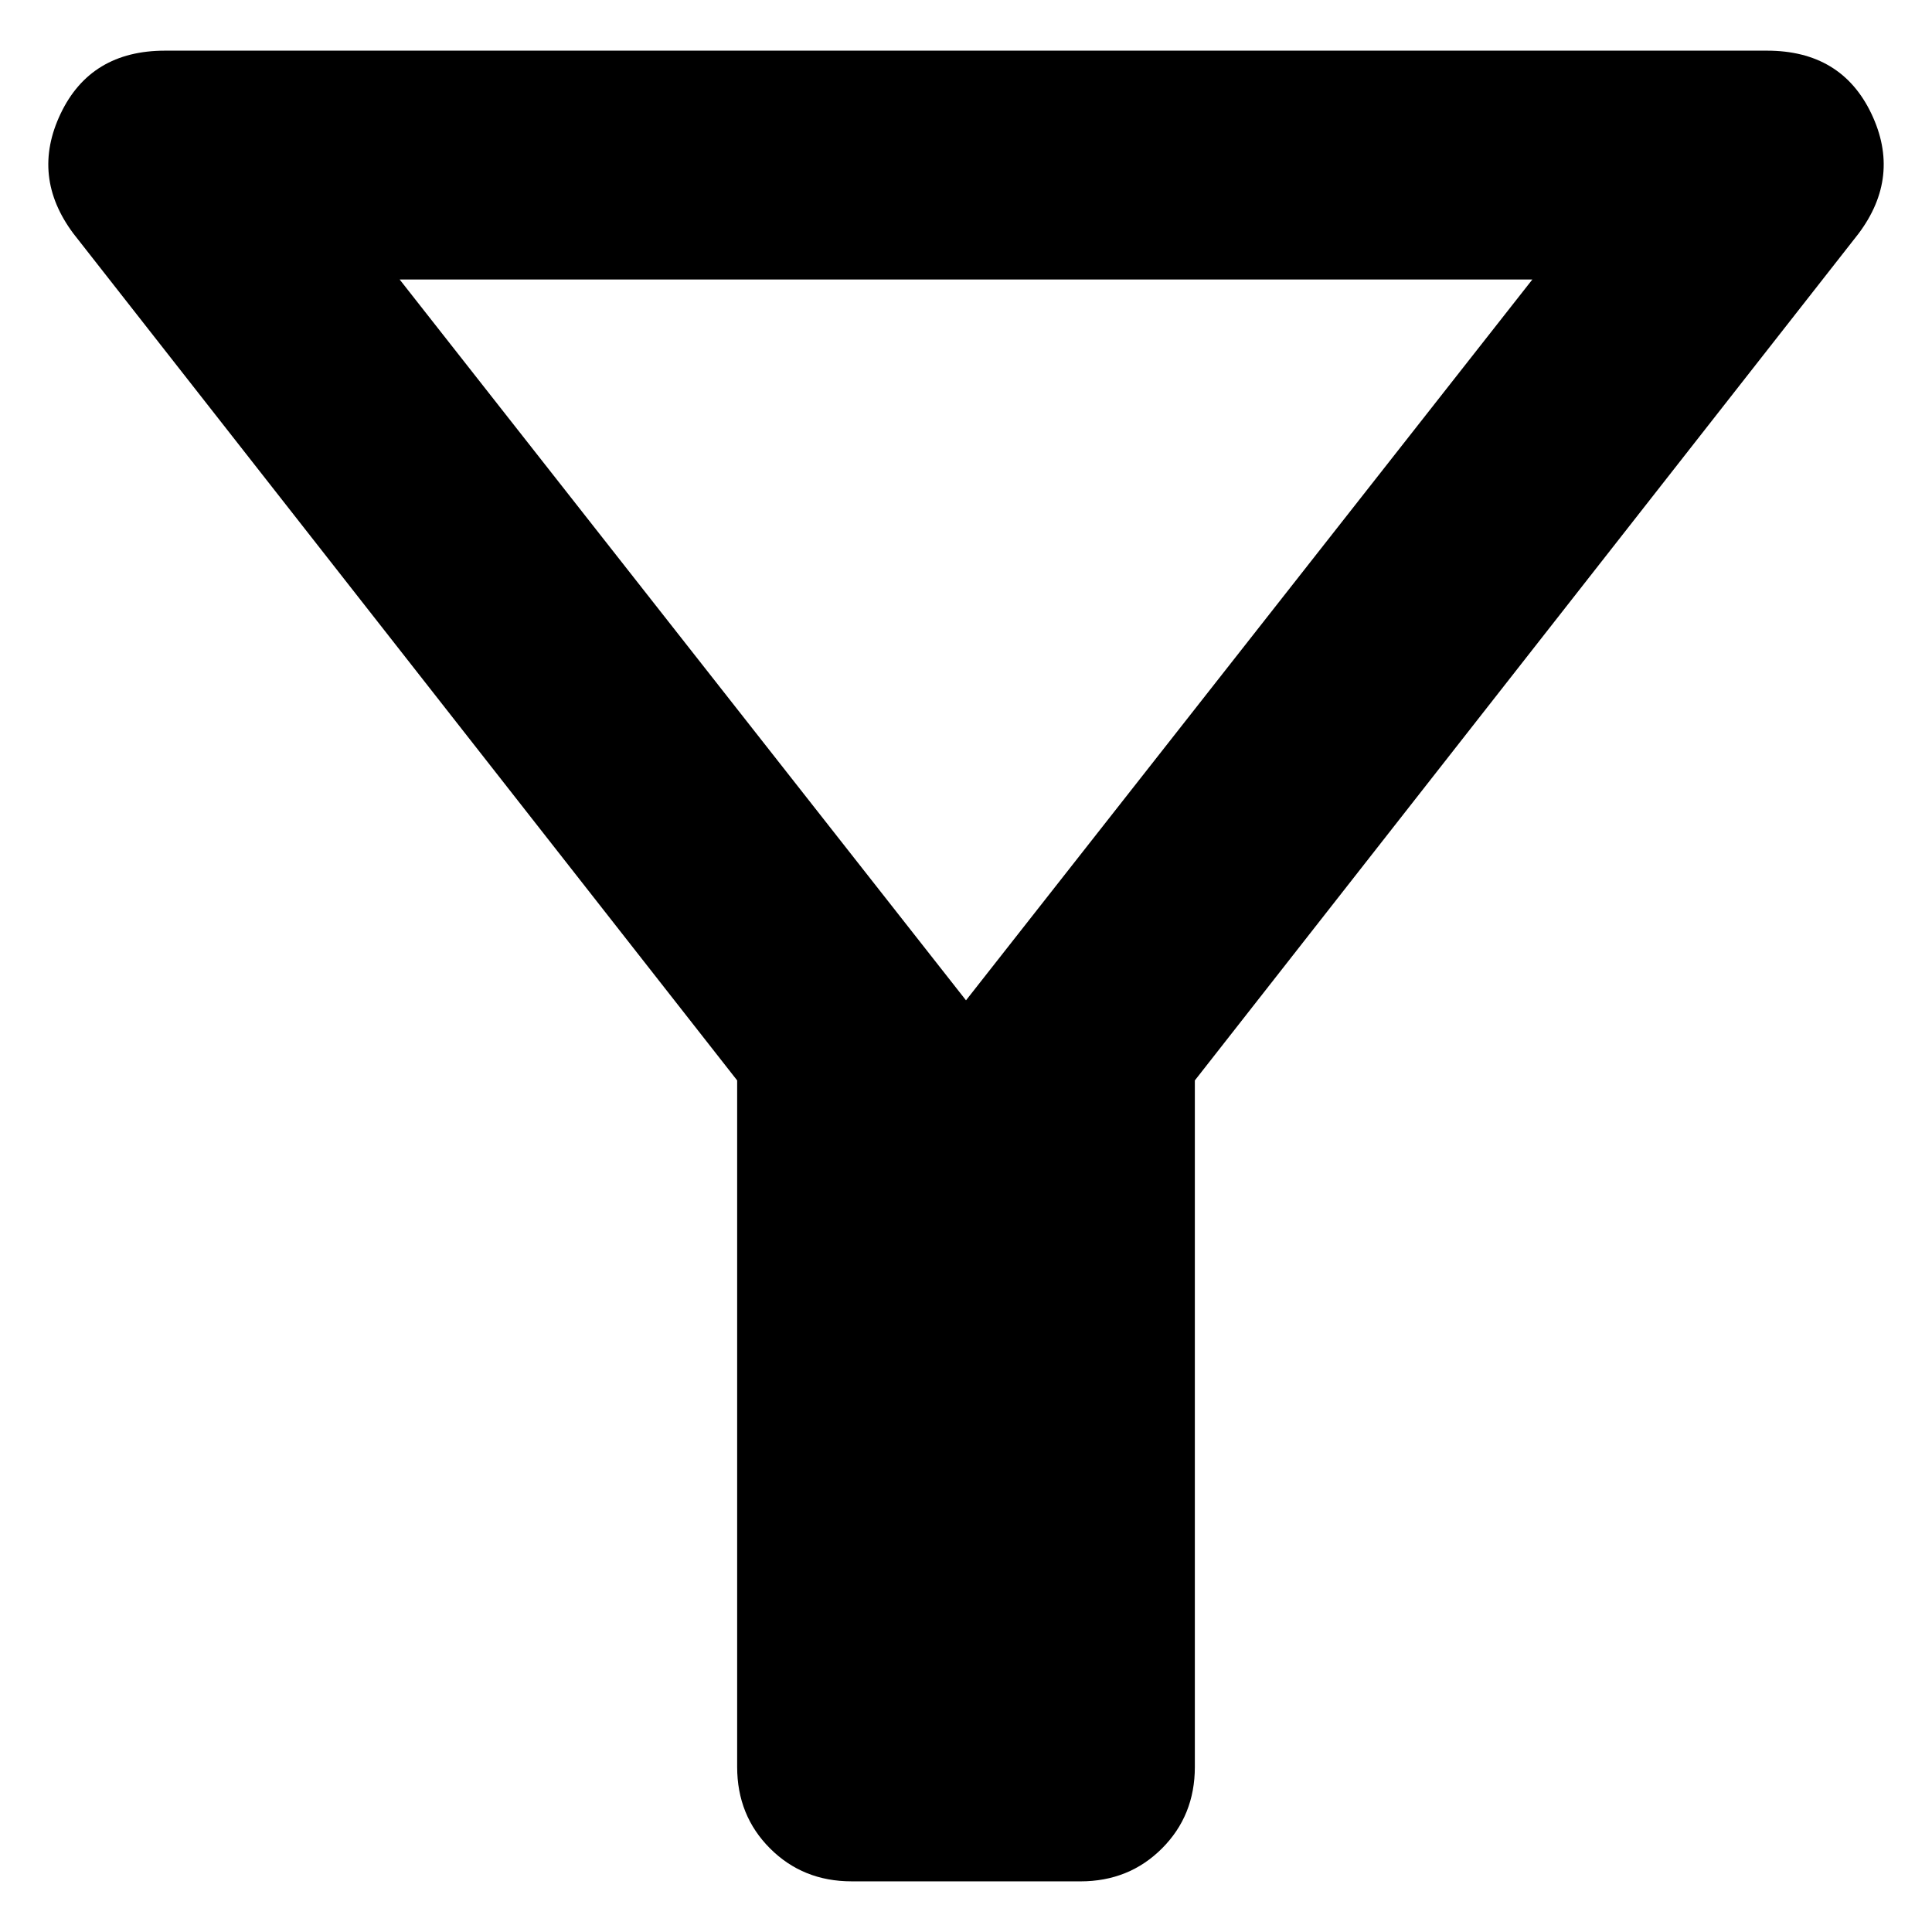 <svg
  xmlns="http://www.w3.org/2000/svg"
  viewBox="0 0 100 100"
  height="1"
  width="1"
>
  <path
    d="m 44.078,97.378 q -2.517,0 -4.22,-1.703 -1.703,-1.703 -1.703,-4.22 V 55.922 L 3.806,12.098 Q 1.586,9.136 3.14,5.879 4.695,2.622 8.544,2.622 h 82.912 q 3.849,0 5.404,3.257 1.555,3.257 -0.666,6.218 l -34.349,43.825 v 35.534 q 0,2.517 -1.703,4.22 -1.703,1.703 -4.22,1.703 z M 50,51.777 79.315,14.466 H 20.685 Z m 0,0 z"
    style="stroke-width:0.148;" 
  />
</svg>
